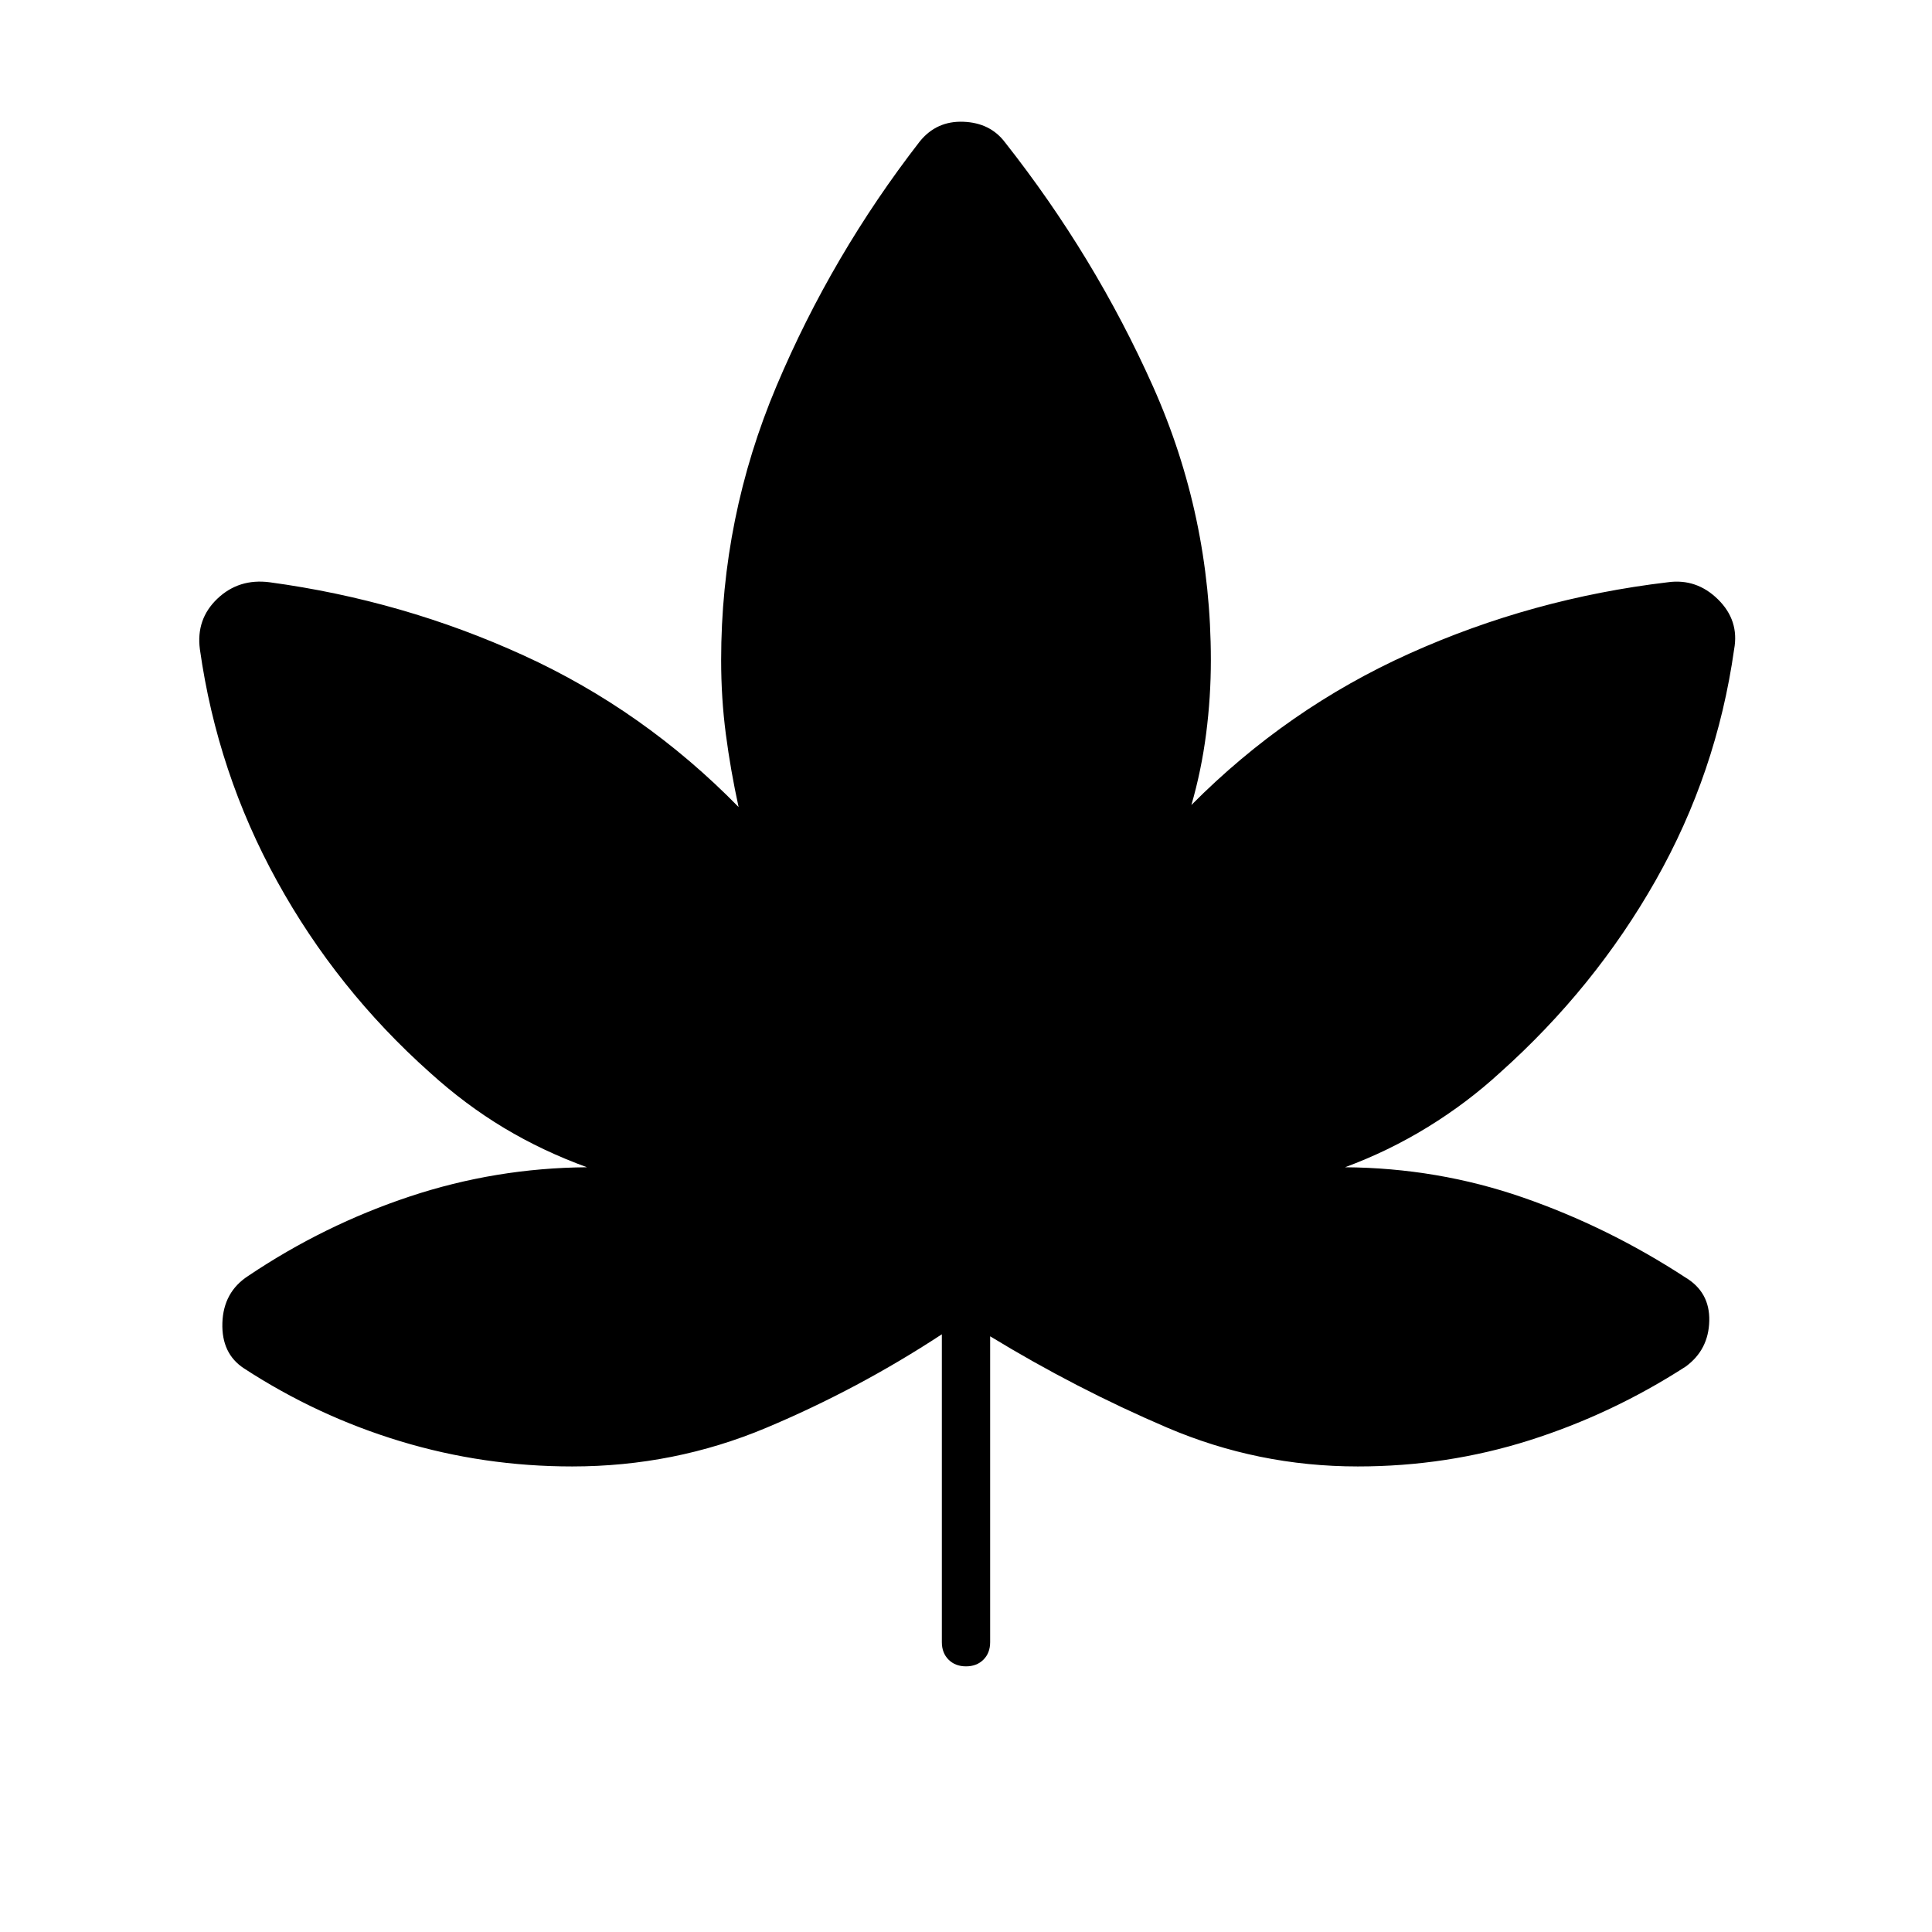 <svg xmlns="http://www.w3.org/2000/svg" height="40" viewBox="0 -960 960 960" width="40"><path d="M468-297q-41.67 27.33-87.33 46.5-45.67 19.17-96.34 19.17-44 0-85.33-12.5T121.33-280q-11.33-7.33-10.83-22.67Q111-318 123.33-326q37.67-25.33 80.34-39.5 42.66-14.17 88-14.5-22-8-41.17-19.5T213.67-427q-46.34-41.33-76-95.17Q108-576 99.33-637.33q-2-15 8.67-25.17 10.67-10.17 26-8.17 66.33 9 126.17 36.34Q320-607 367-559q-4-18.33-6.33-36.17-2.34-17.83-2.34-36.83 0-71 27.5-136.17 27.5-65.16 71.17-121.5 8.33-10.33 21.67-9.83 13.33.5 20.66 10.17 44.67 56.66 73.5 121.16 28.84 64.5 28.84 136.17 0 18.33-2.34 36.5Q597-577.33 592-560q47.67-48 108.5-75.33 60.83-27.34 128.17-35.34 14.33-2 25 8.5 10.66 10.5 8 24.84-8.67 61.33-39 114.83-30.34 53.5-77.34 95.5-16.33 15-35.83 27t-41.17 20q46 .33 88.34 15 42.33 14.67 80.66 39.67 12.34 7.33 12 21.66-.33 14.34-11.66 22.67Q801-257.33 760-244.33t-85.33 13q-49.67 0-94.84-19.34Q534.67-270 492-296v152q0 5.33-3.33 8.67Q485.33-132 480-132t-8.67-3.33Q468-138.67 468-144v-153Z"/></svg>